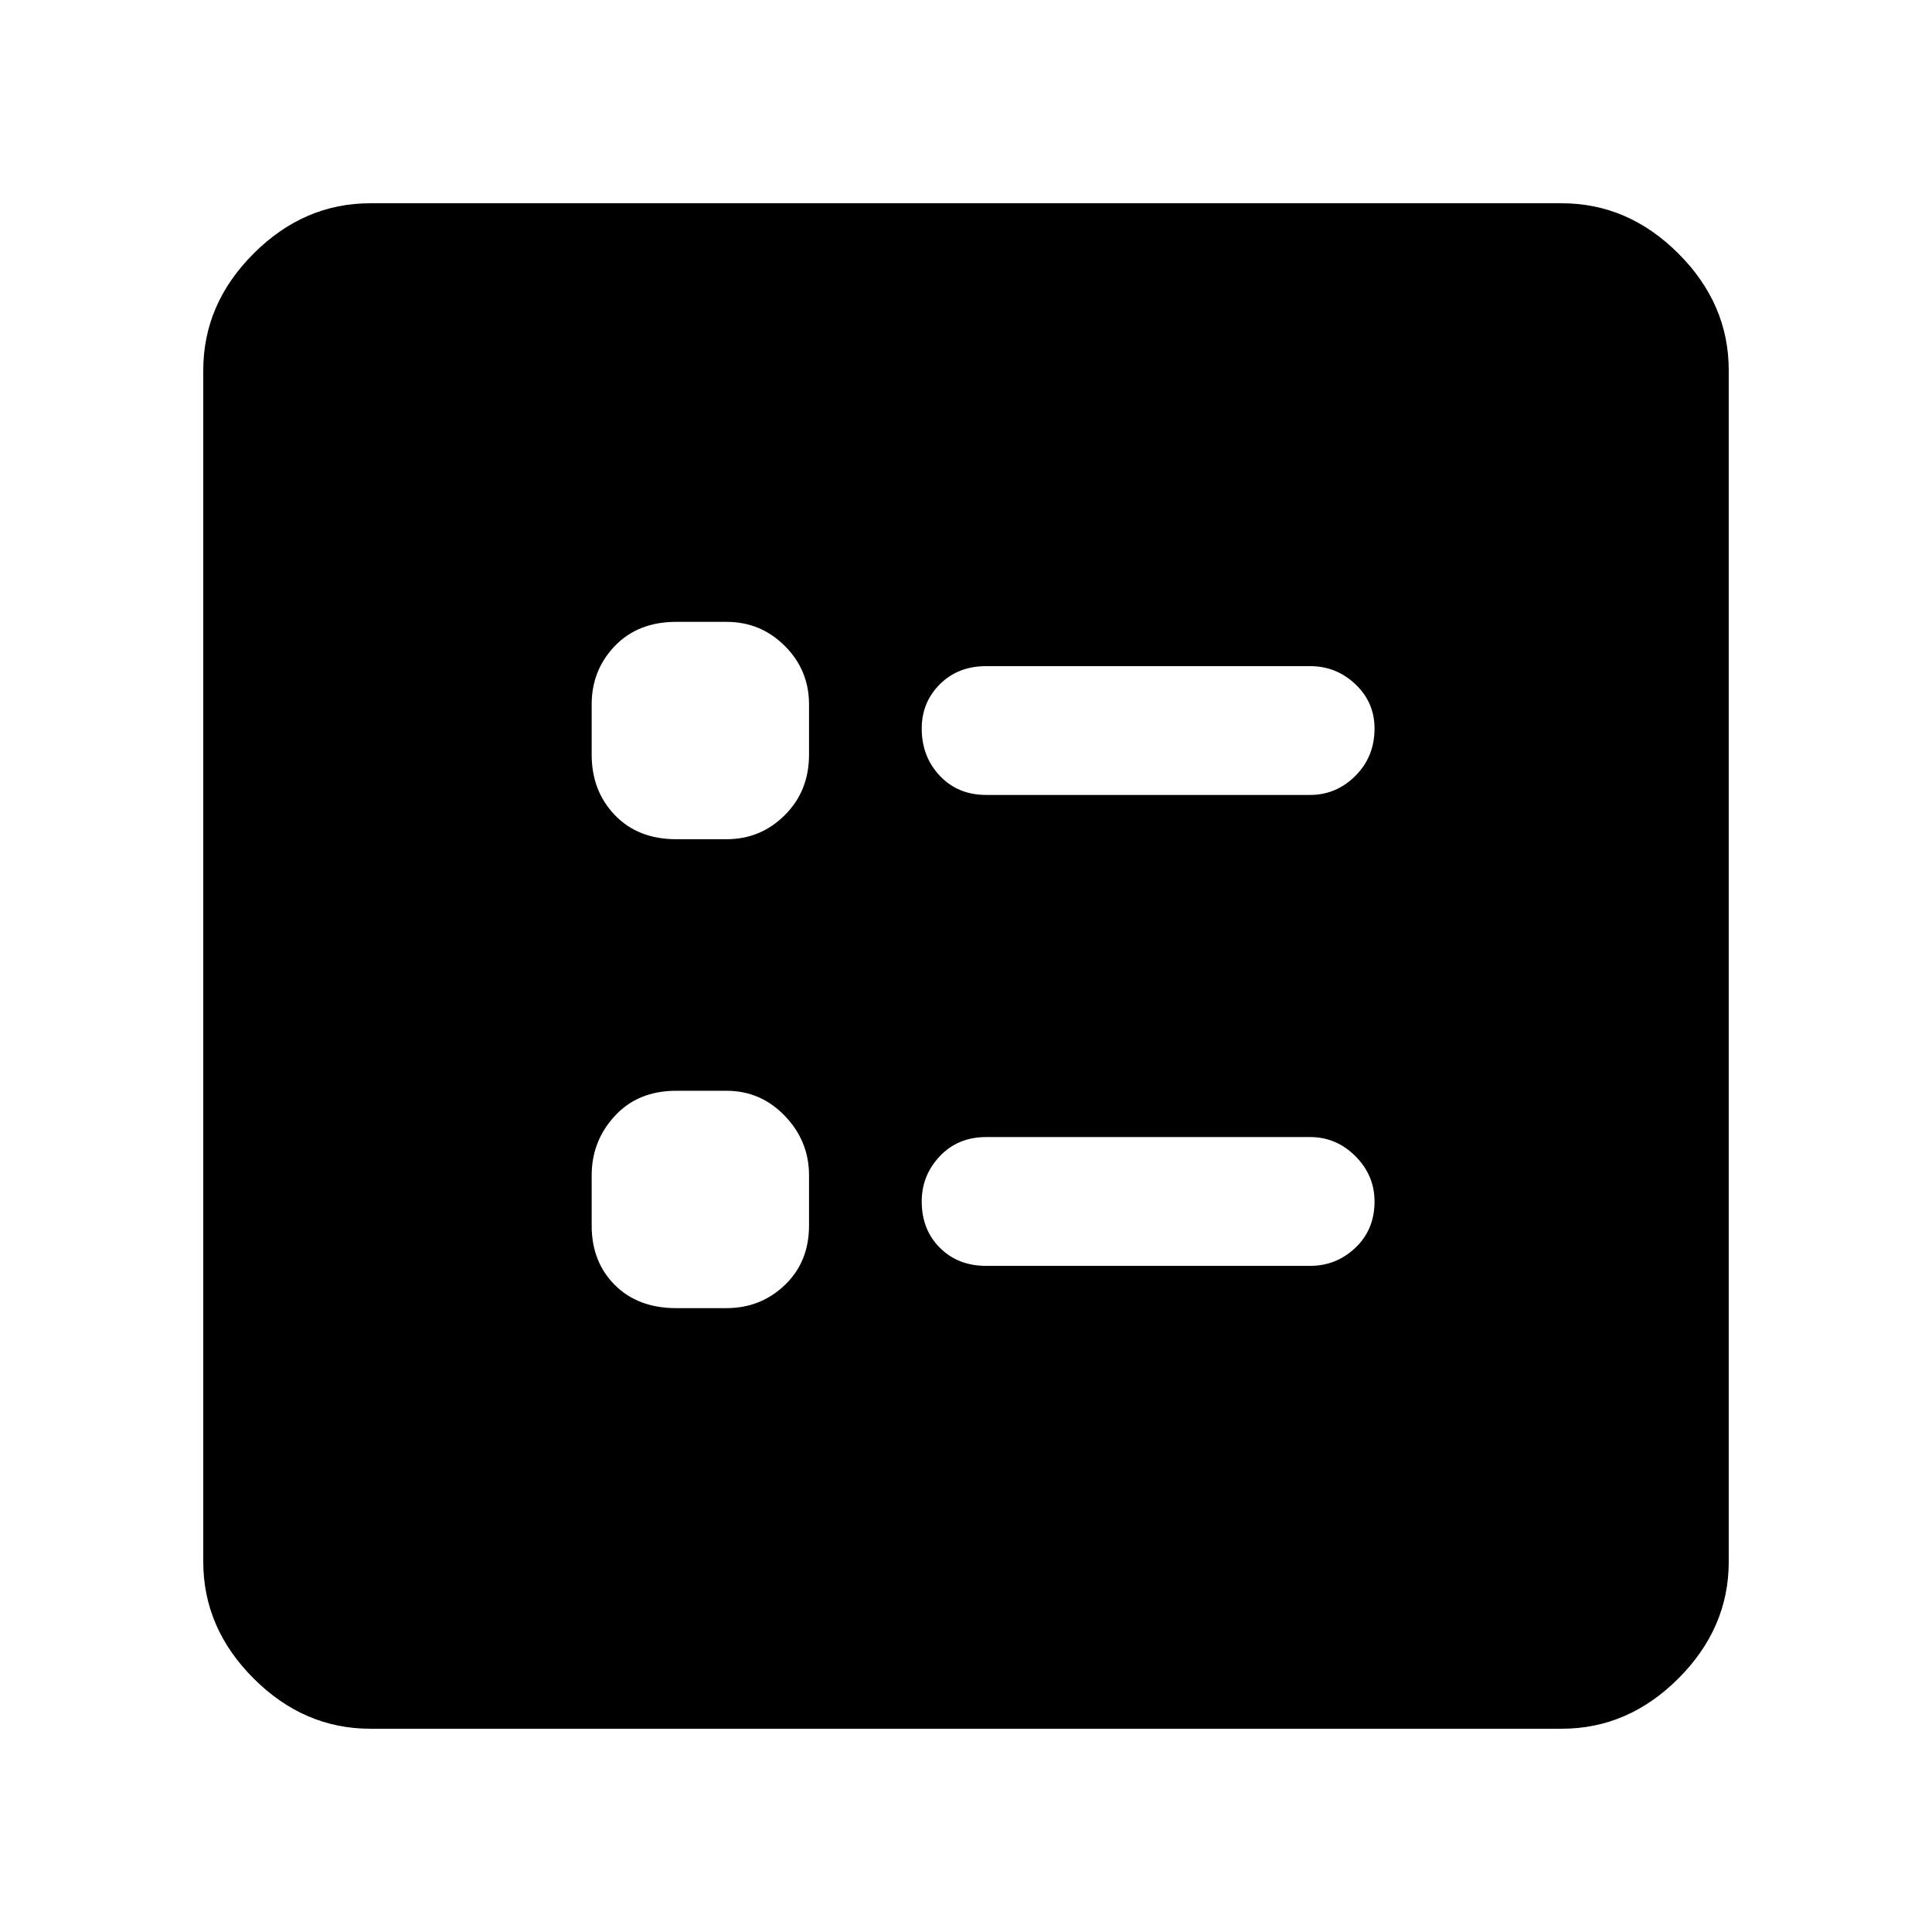 <svg xmlns="http://www.w3.org/2000/svg" height="48" width="48"><path d="M24.5 19.75h8.05q.65 0 1.125-.475t.475-1.175q0-.65-.475-1.1-.475-.45-1.125-.45H24.5q-.7 0-1.15.45-.45.45-.45 1.1 0 .7.45 1.175.45.475 1.15.475Zm0 11.7h8.05q.65 0 1.125-.45t.475-1.15q0-.65-.475-1.125t-1.125-.475H24.5q-.7 0-1.15.475-.45.475-.45 1.125 0 .7.45 1.15.45.45 1.15.45Zm-7.7-10.6h1.25q.85 0 1.45-.6t.6-1.5V17.5q0-.85-.6-1.45t-1.45-.6H16.8q-.95 0-1.525.6T14.7 17.5v1.25q0 .9.575 1.5t1.525.6Zm0 11.65h1.25q.85 0 1.45-.575t.6-1.475V29.2q0-.85-.6-1.475-.6-.625-1.45-.625H16.8q-.95 0-1.525.625T14.7 29.2v1.25q0 .9.575 1.475.575.575 1.525.575ZM9.2 42.95q-1.65 0-2.9-1.25t-1.25-2.9V9.2q0-1.65 1.25-2.9t2.9-1.25h29.6q1.65 0 2.9 1.25t1.25 2.9v29.6q0 1.65-1.25 2.9t-2.9 1.25Z"/></svg>